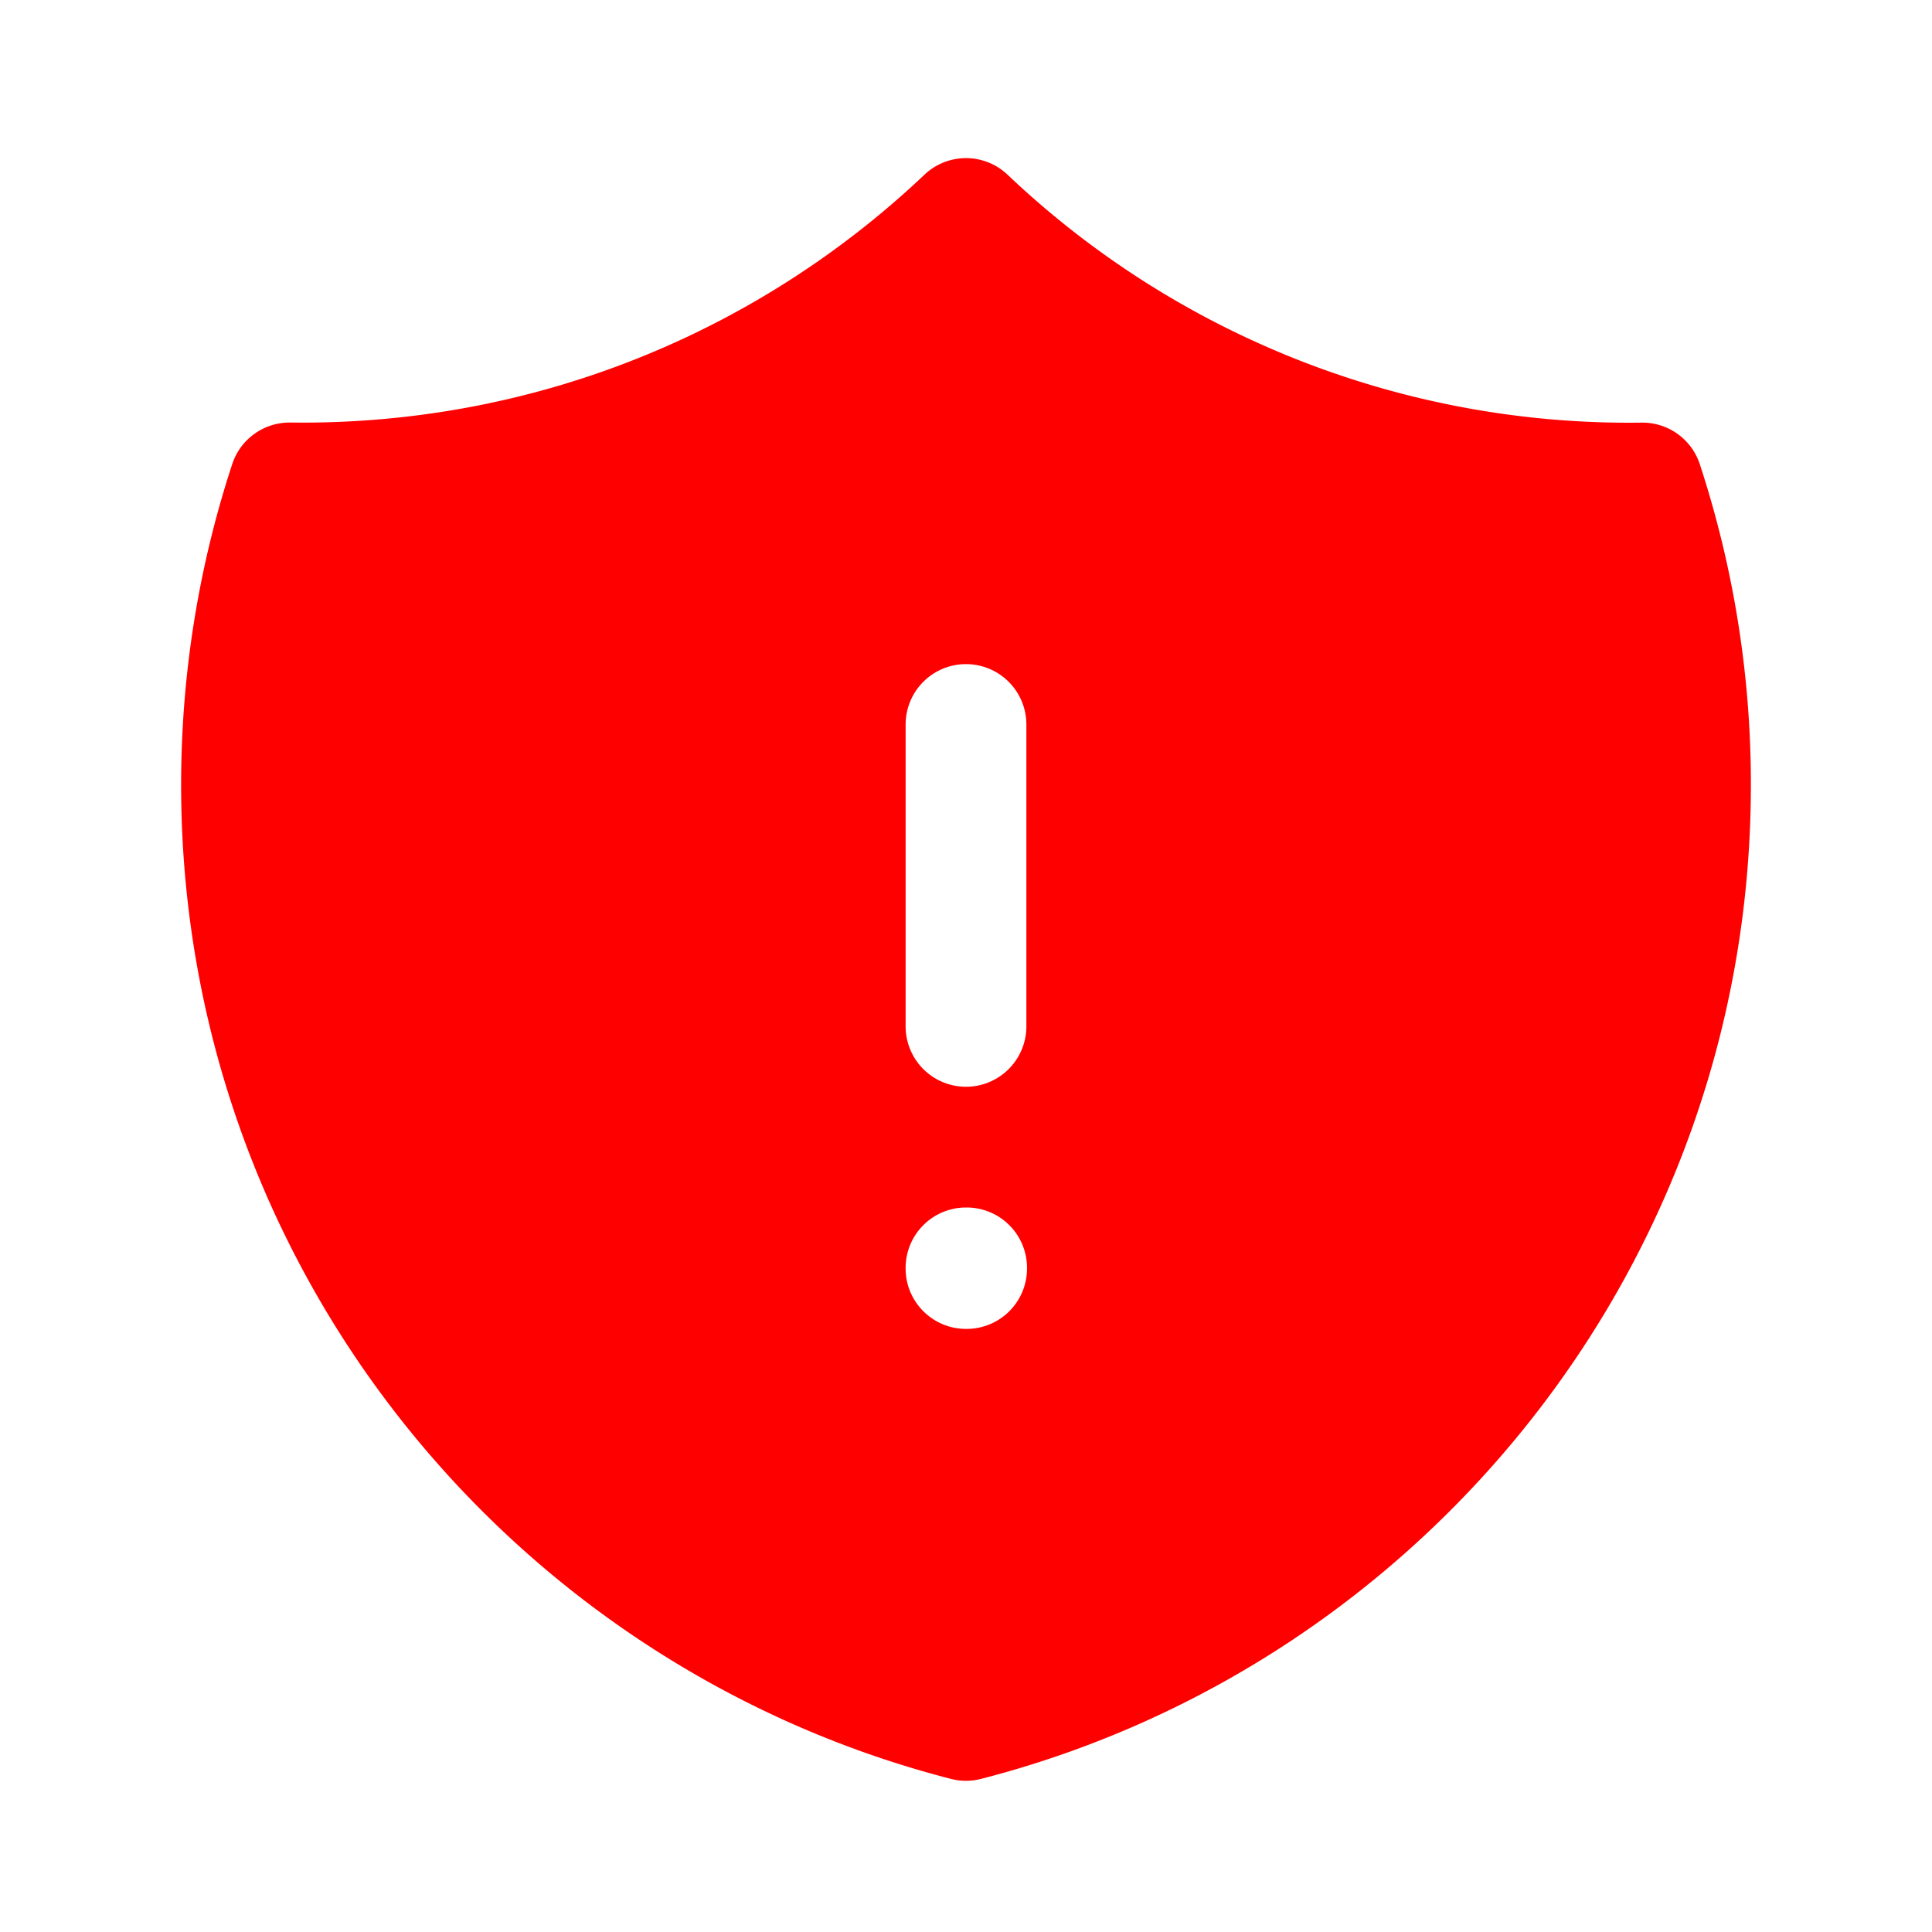 <svg xmlns="http://www.w3.org/2000/svg" viewBox="0 0 24 24" fill="red" class="size-6">
  <path fill-rule="evenodd" d="M11.484 2.17a.75.75 0 0 1 1.032 0 11.209 11.209 0 0 0 7.877 3.08.75.75 0 0 1 .722.515 12.74 12.74 0 0 1 .635 3.985c0 5.942-4.064 10.933-9.563 12.348a.749.749 0 0 1-.374 0C6.314 20.683 2.25 15.692 2.25 9.75c0-1.39.223-2.73.635-3.985a.75.75 0 0 1 .722-.516l.143.001c2.996 0 5.718-1.17 7.734-3.08ZM12 8.25a.75.75 0 0 1 .75.75v3.75a.75.75 0 0 1-1.5 0V9a.75.75 0 0 1 .75-.75ZM12 15a.75.75 0 0 0-.75.75v.008c0 .414.336.75.75.75h.008a.75.75 0 0 0 .75-.75v-.008a.75.75 0 0 0-.75-.75H12Z" clip-rule="evenodd" />
</svg>
